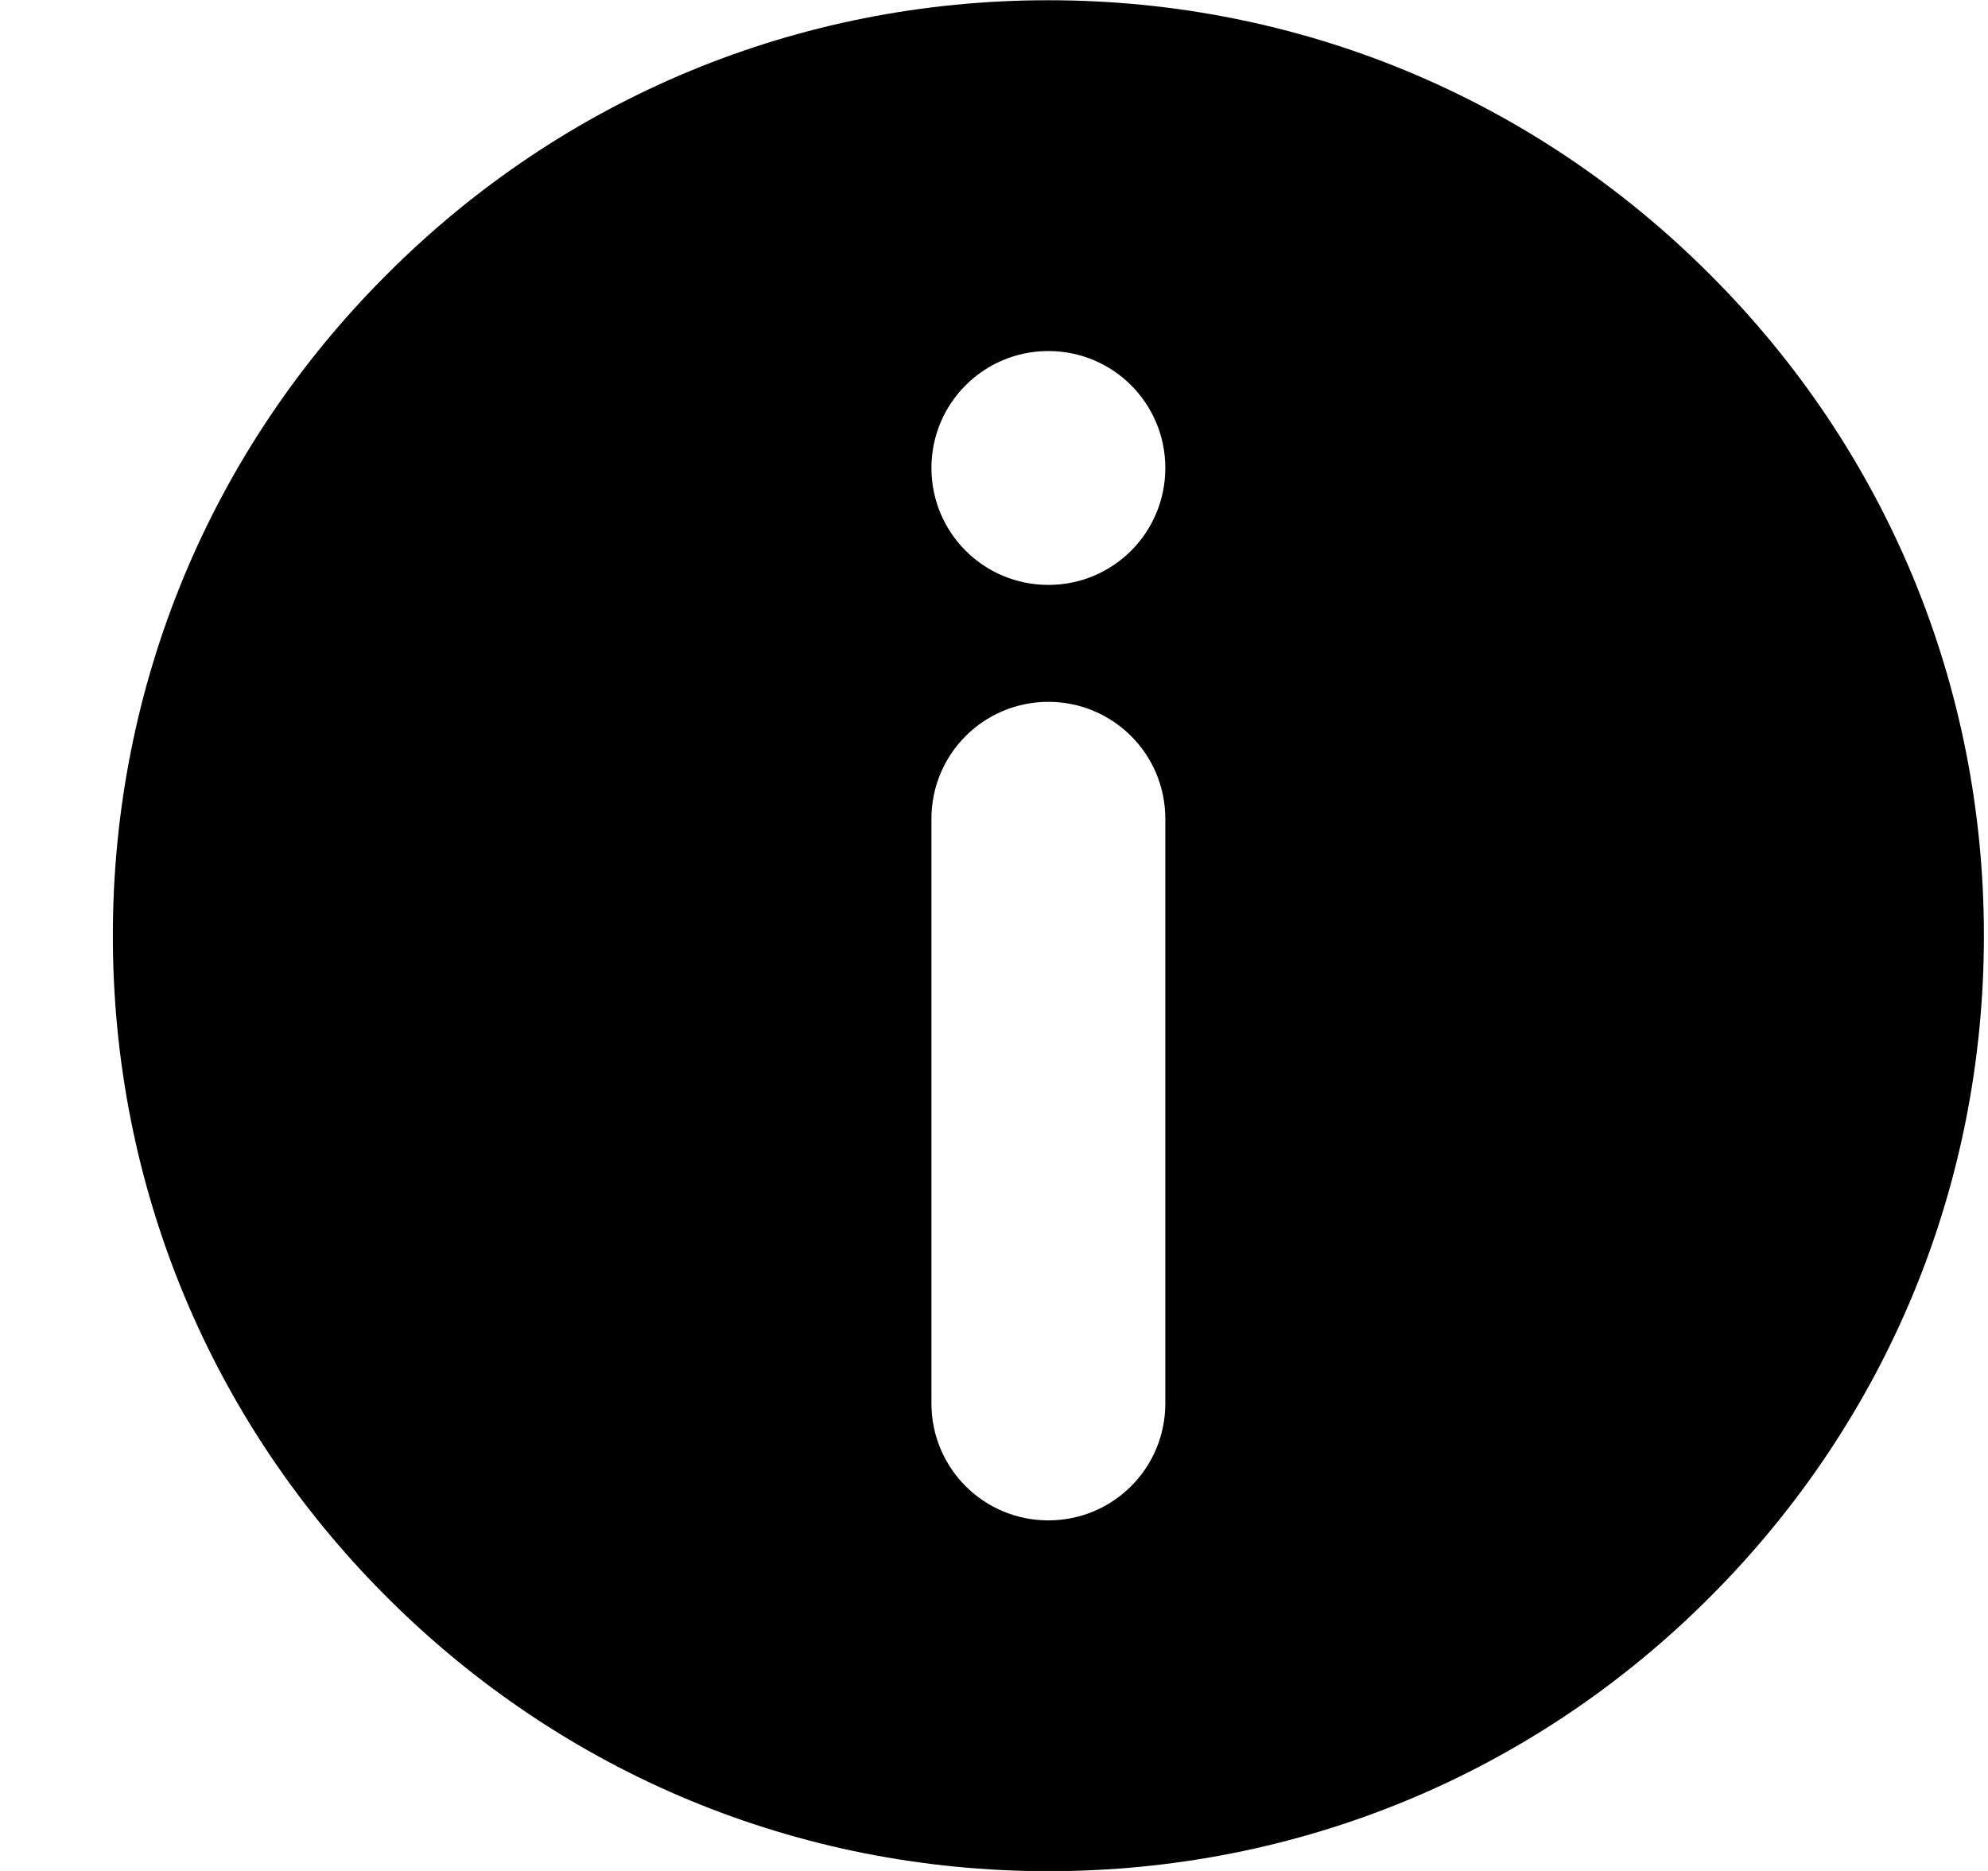 <!--
* SPDX-FileCopyrightText: © 2020 Liferay, Inc. <https://liferay.com>
* SPDX-FileCopyrightText: © 2020 Contributors to the project Clay <https://github.com/liferay/clay/graphs/contributors>
*
* SPDX-License-Identifier: BSD-3-Clause
-->
<svg viewBox="0 0 17 16" xmlns="http://www.w3.org/2000/svg">
<path class="lexicon-icon-outline" fill-rule="evenodd" clip-rule="evenodd" d="M14.621 2.346C13.111 0.834 11.103 0.002 8.965 0.002C6.827 0.002 4.818 0.834 3.309 2.346C1.796 3.856 0.965 5.865 0.965 8.002C0.965 10.14 1.796 12.149 3.309 13.659C4.821 15.171 6.827 16.002 8.965 16.002C11.103 16.002 13.111 15.171 14.621 13.659C16.134 12.146 16.965 10.14 16.965 8.002C16.965 5.865 16.134 3.856 14.621 2.346ZM9.965 12.002C9.965 12.556 9.518 13.002 8.965 13.002C8.412 13.002 7.965 12.556 7.965 12.002V7.002C7.965 6.449 8.412 6.002 8.965 6.002C9.518 6.002 9.965 6.449 9.965 7.002V12.002ZM7.965 4.002C7.965 4.556 8.412 5.002 8.965 5.002C9.518 5.002 9.965 4.556 9.965 4.002C9.965 3.449 9.518 3.002 8.965 3.002C8.412 3.002 7.965 3.449 7.965 4.002Z" />
</svg>
